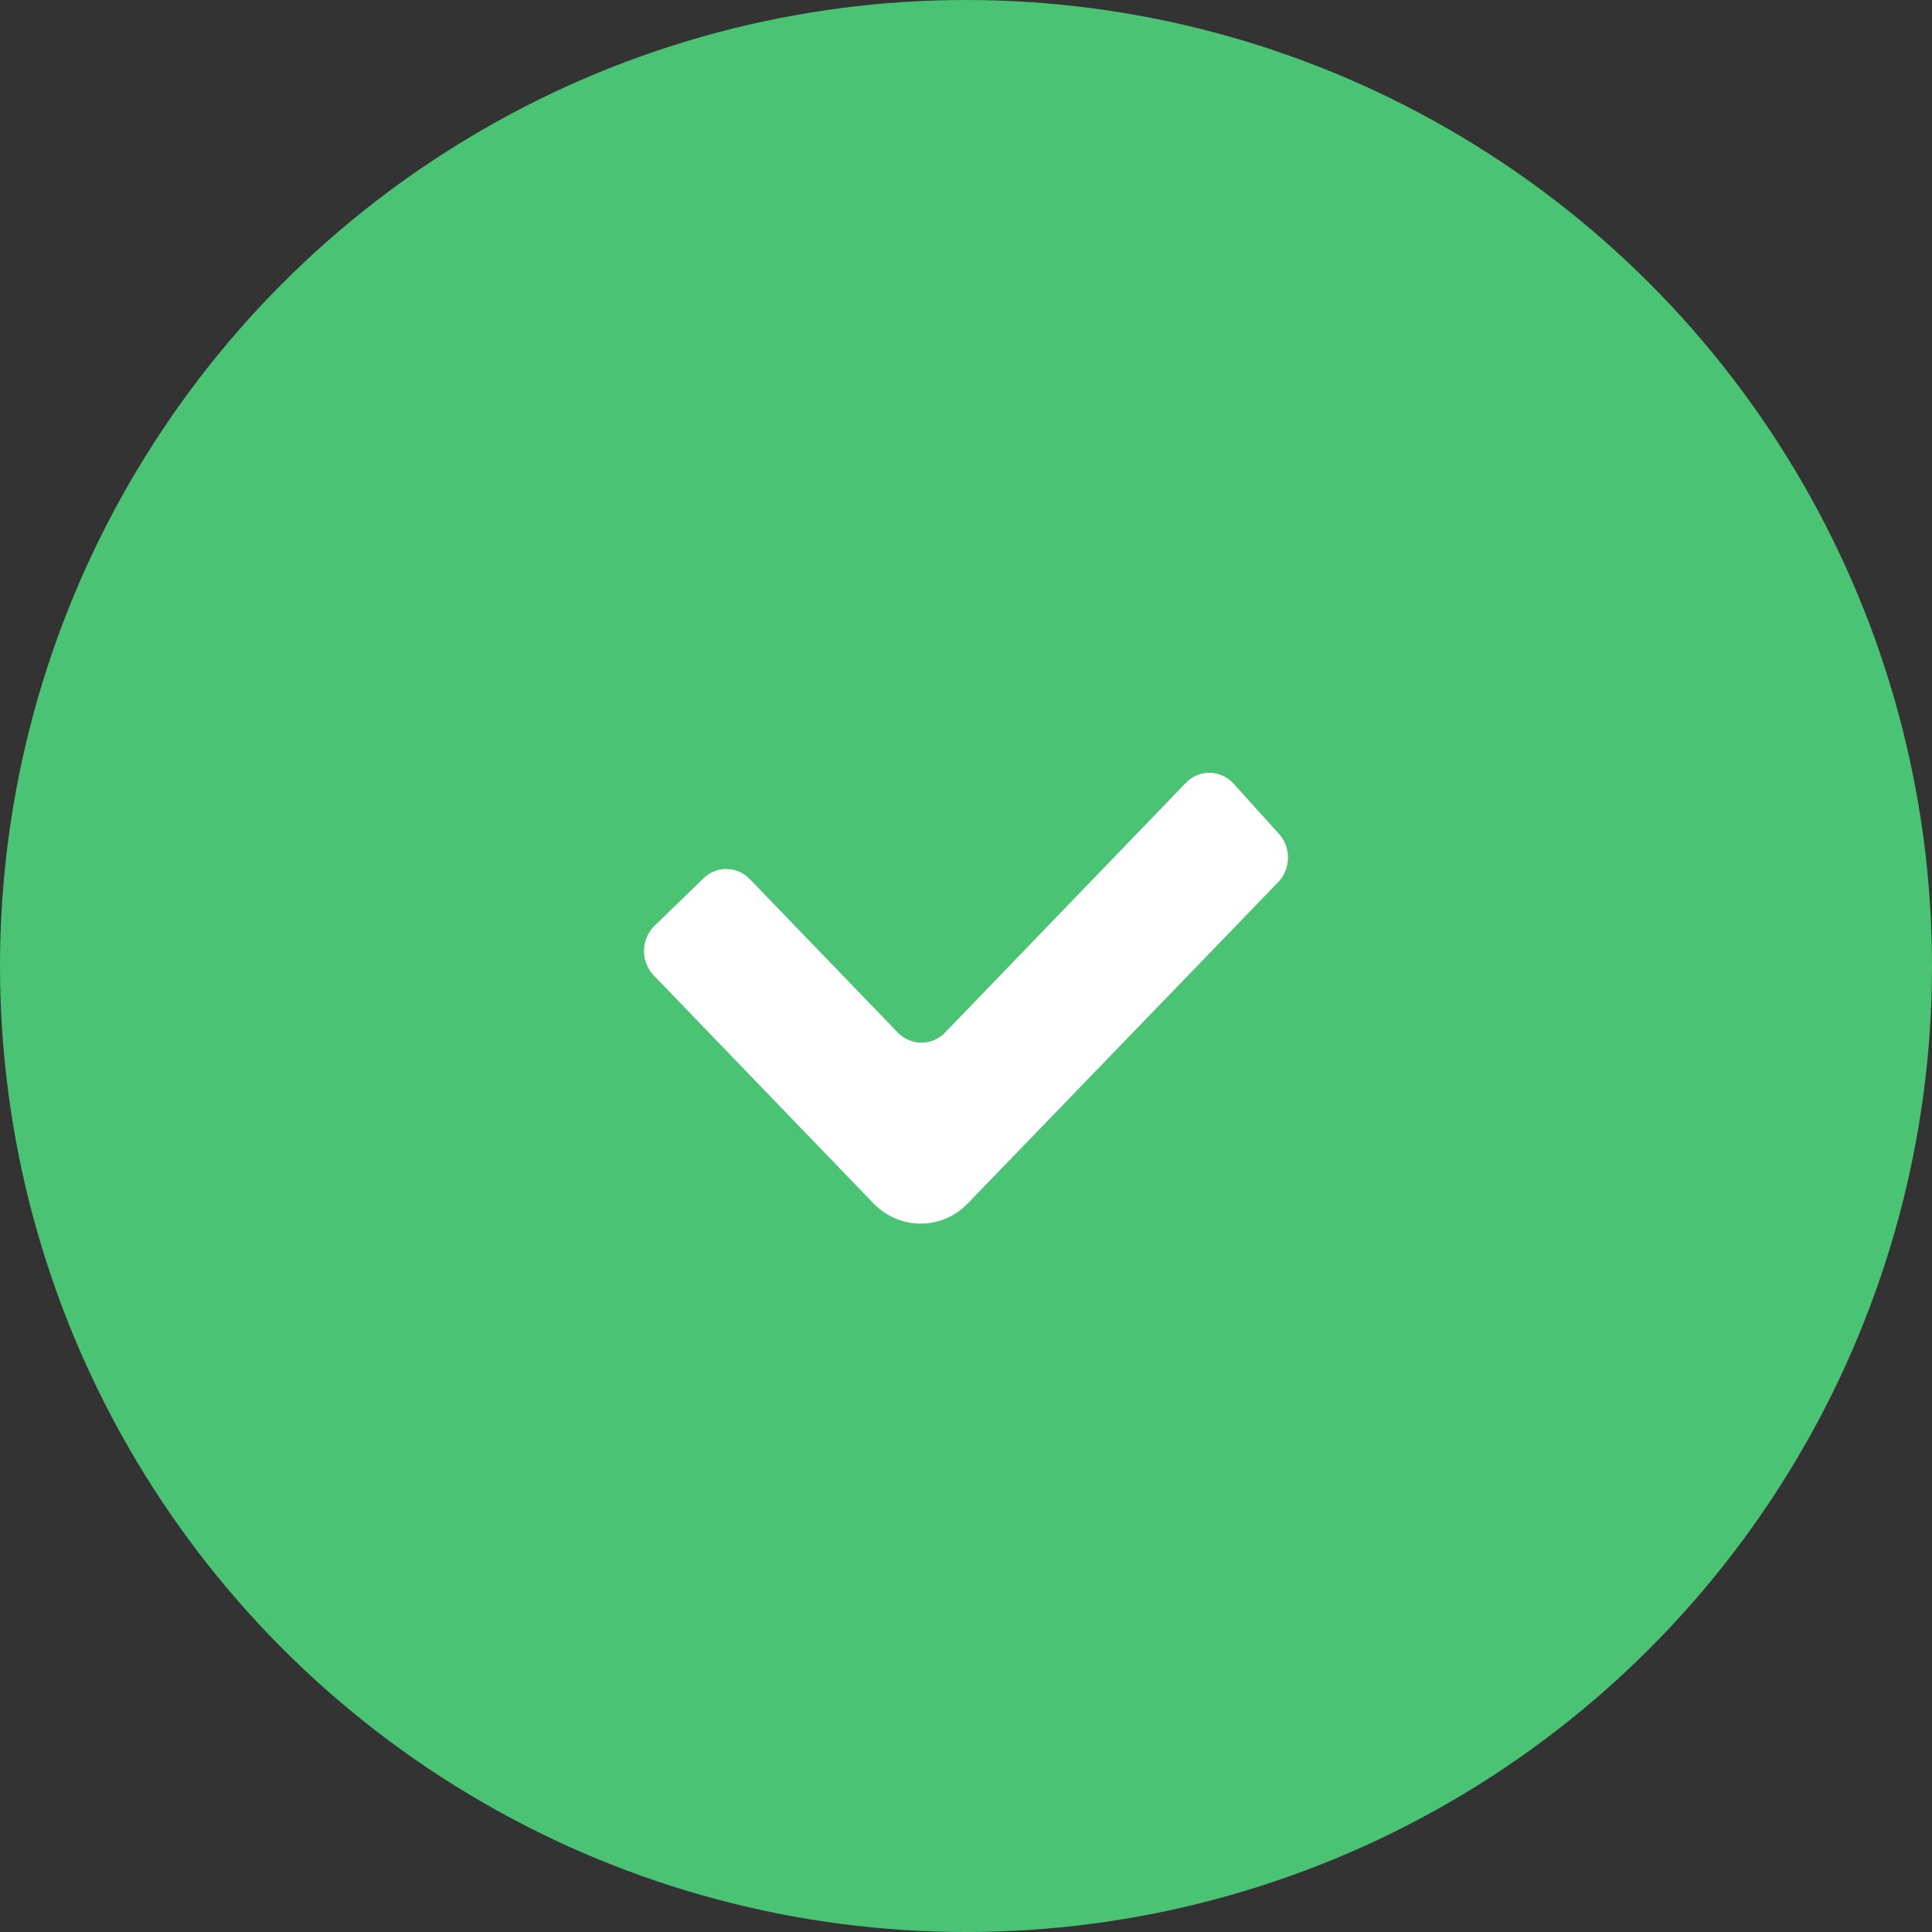 <svg width="16" height="16" viewBox="0 0 16 16" fill="none" xmlns="http://www.w3.org/2000/svg">
<rect x="0" y="0" width="16" height="16" fill="#333333" stroke="none"/>
<circle cx="8" cy="8" r="8" fill="#4BC374"/>
<path fill-rule="evenodd" clip-rule="evenodd" d="M9.82 6.484L7.827 8.551C7.719 8.663 7.543 8.663 7.435 8.551L6.21 7.281C6.105 7.171 5.934 7.168 5.826 7.274L5.421 7.667C5.307 7.778 5.304 7.965 5.415 8.079L7.233 9.965C7.449 10.189 7.799 10.19 8.015 9.966L10.585 7.306C10.691 7.196 10.694 7.019 10.592 6.906L10.217 6.491C10.111 6.373 9.93 6.369 9.82 6.484Z" fill="white"/>
</svg>
